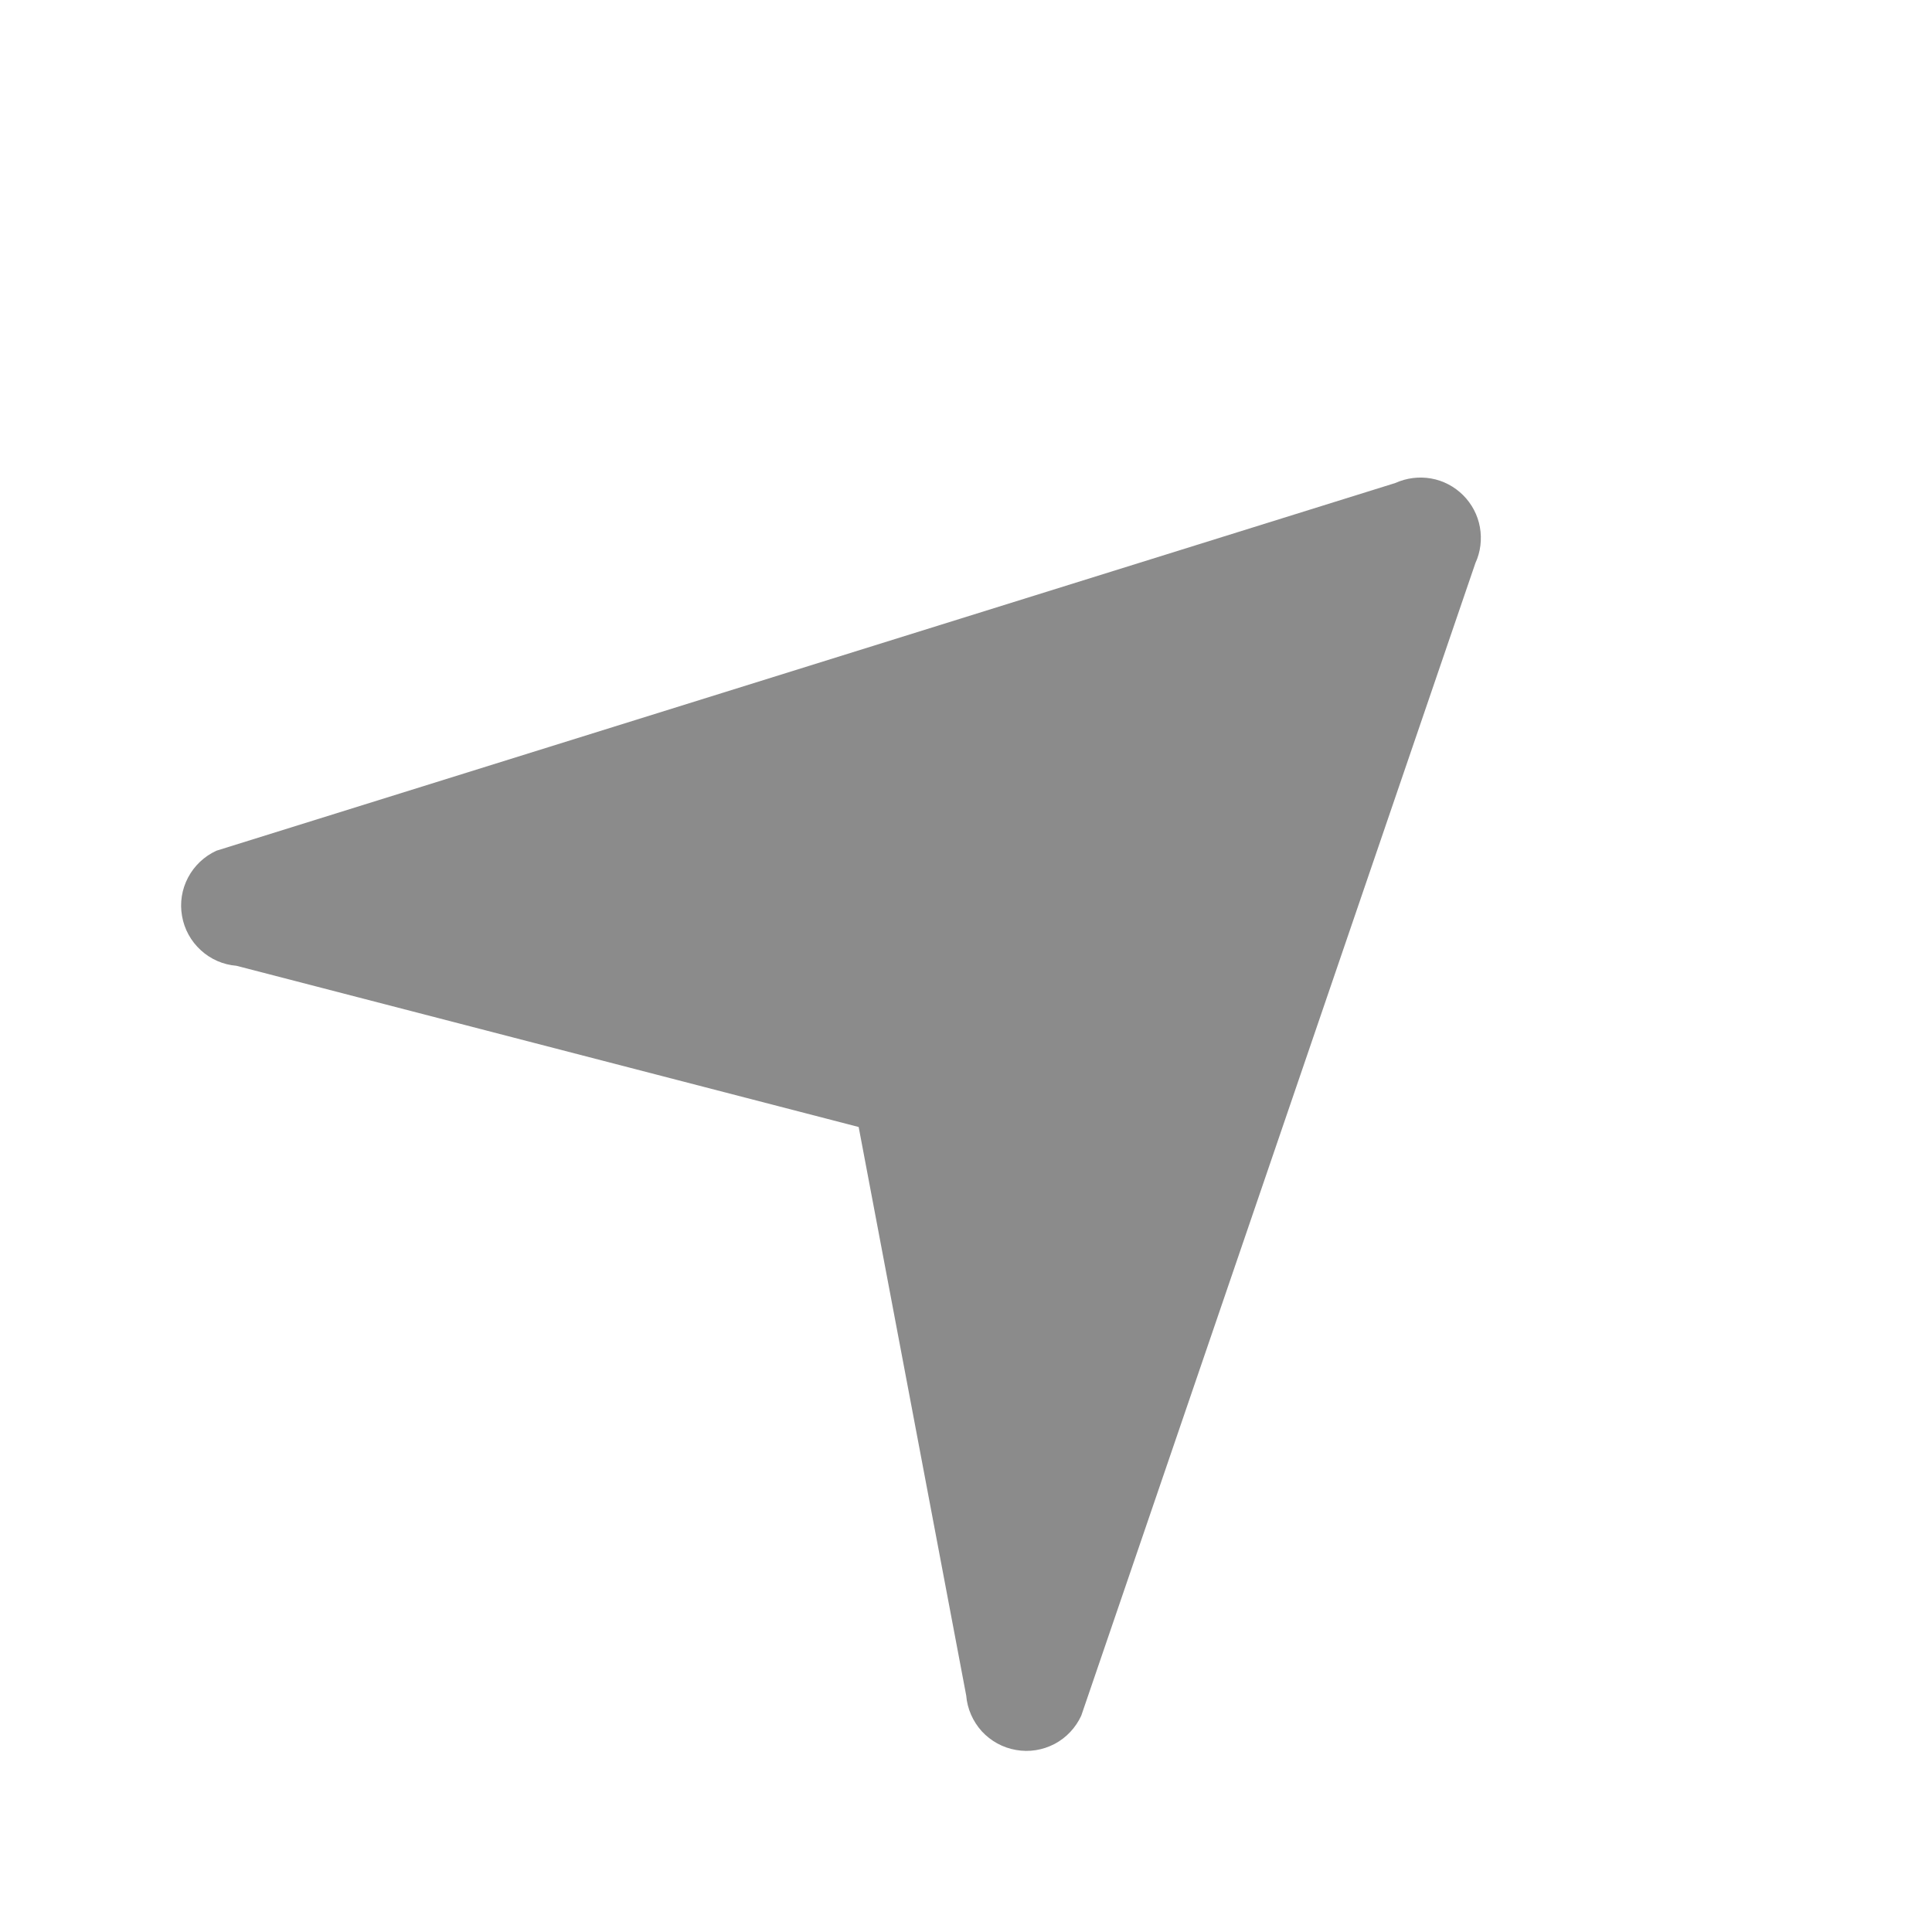<svg width="18" height="18" viewBox="0 0 18 18" fill="none" xmlns="http://www.w3.org/2000/svg">
<g id="navigation 1">
<g id="Navigation">
<path id="Vector" d="M13.746 5.246L10.074 15.984C10.022 16.097 9.935 16.19 9.825 16.248C9.714 16.306 9.588 16.326 9.466 16.304C9.343 16.283 9.231 16.221 9.147 16.13C9.064 16.038 9.012 15.921 9.002 15.797L8 10.5L2.203 8.998C2.079 8.988 1.962 8.937 1.871 8.853C1.779 8.769 1.717 8.657 1.696 8.534C1.674 8.412 1.694 8.286 1.752 8.176C1.81 8.066 1.903 7.978 2.016 7.926L13 4.5C13.104 4.453 13.221 4.438 13.334 4.458C13.447 4.478 13.551 4.533 13.632 4.614C13.713 4.695 13.768 4.799 13.788 4.912C13.808 5.025 13.794 5.142 13.746 5.246Z" fill="#8B8B8B"/>
</g>
</g>
</svg>
